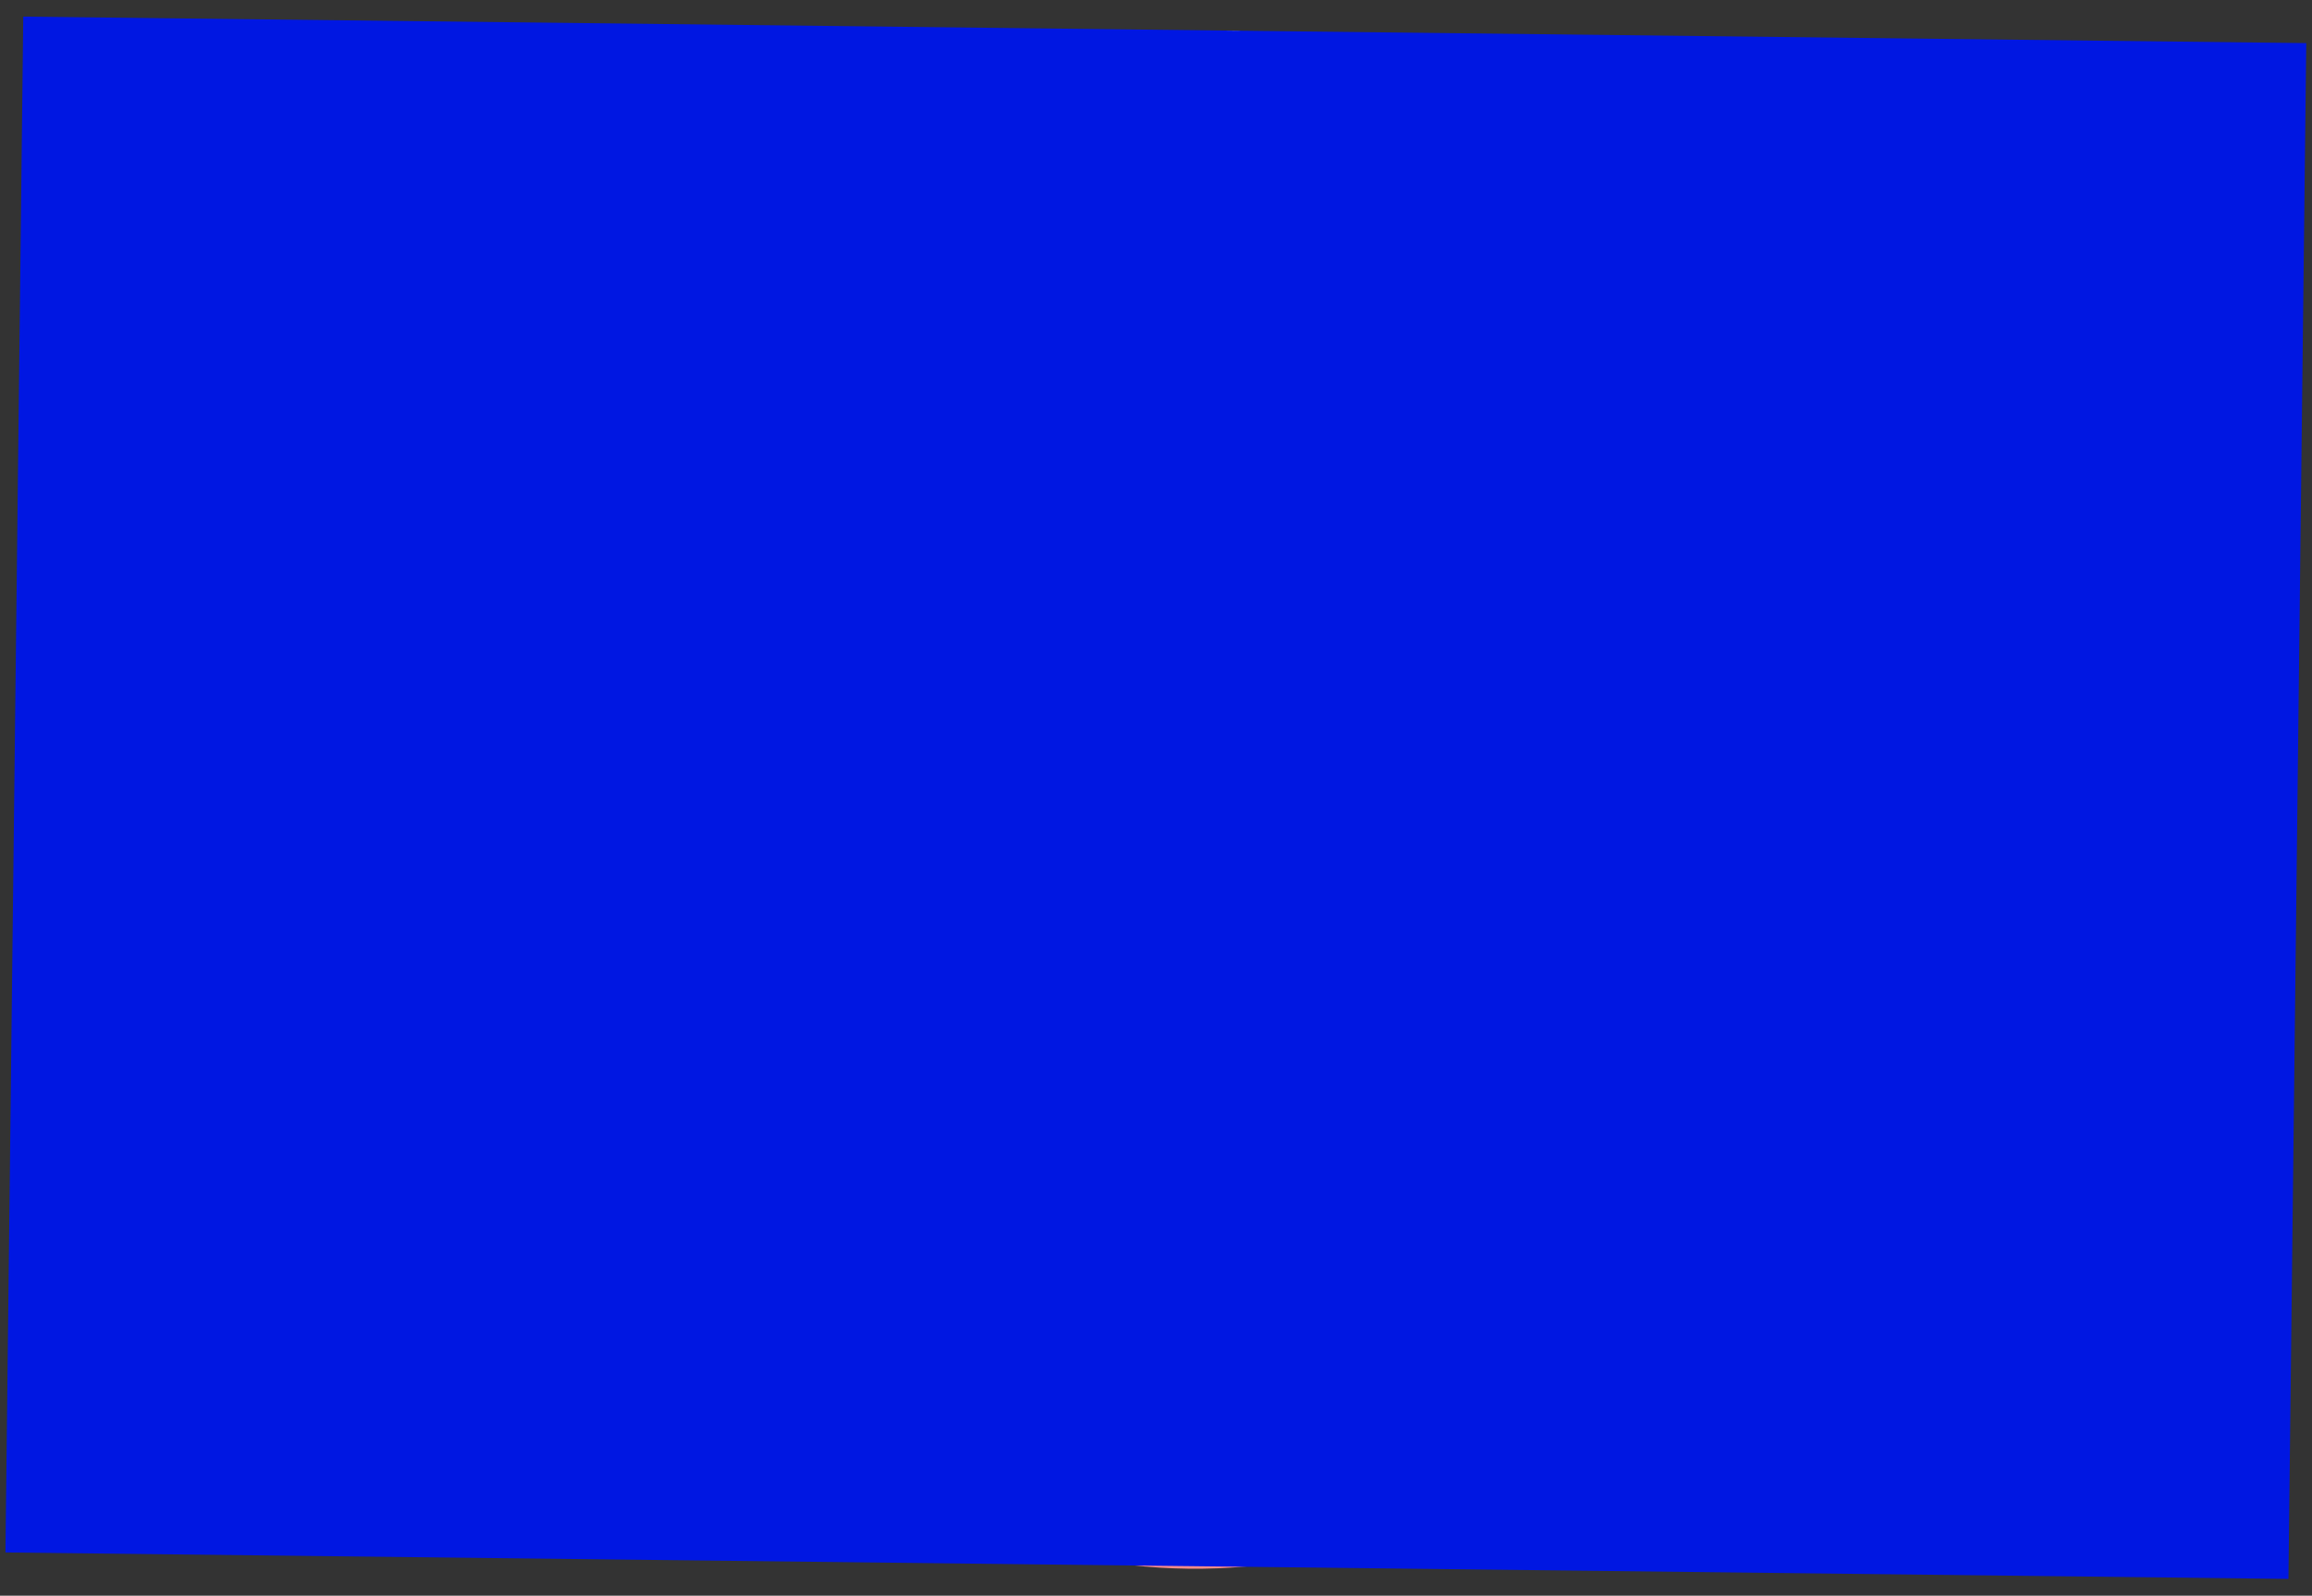<svg width="113" height="78" viewBox="0 0 113 78" fill="none" xmlns="http://www.w3.org/2000/svg">
<rect x="0" y="0" width="113" height="78" fill="#333333" stroke="none"/>
<path d="M34.702 50.65C34.73 50.439 34.722 50.228 34.683 50.022L33.114 41.704C33.046 41.343 32.885 41.007 32.641 40.736C31.306 39.235 26.728 34.425 23.67 31.216C22.521 30.01 20.519 30.624 20.207 32.215L33.131 63.283L34.702 50.65Z" fill="#F54E7A"/>
<path d="M20.198 32.215C20.187 32.272 20.171 32.323 20.165 32.38C19.416 38.856 18.894 51.054 24.751 55.56C25.225 55.925 25.532 56.474 25.556 57.076C25.633 58.882 26.245 62.808 29.899 65.236C31.16 66.074 32.871 65.296 33.058 63.792L33.121 63.289L20.197 32.221L20.198 32.215Z" fill="#F3265E"/>
<path d="M81.08 51.19C81.057 50.979 81.069 50.769 81.113 50.563L82.875 42.283C82.951 41.924 83.12 41.592 83.37 41.328C84.739 39.857 89.427 35.154 92.56 32.018C93.736 30.838 95.723 31.499 95.998 33.096L82.358 63.856L81.08 51.19Z" fill="#F54E7A"/>
<path d="M95.997 33.096C96.006 33.152 96.021 33.204 96.026 33.26C96.624 39.752 96.863 51.959 90.903 56.328C90.421 56.682 90.101 57.224 90.063 57.825C89.945 59.629 89.241 63.539 85.532 65.882C84.252 66.69 82.559 65.874 82.407 64.365L82.356 63.86L95.997 33.101L95.997 33.096Z" fill="#F3265E"/>
<path d="M69.799 22.5C69.83 22.449 69.862 22.393 69.883 22.337L73.249 12.353C73.489 11.641 72.699 11.02 72.067 11.429L70.118 12.677C69.631 12.99 68.982 12.689 68.901 12.117L68.488 9.171C68.402 8.573 67.711 8.282 67.224 8.642L64.422 10.713C64.028 11.001 63.469 10.877 63.243 10.442L60.823 5.801C60.531 5.237 59.724 5.228 59.419 5.785L56.892 10.368C56.656 10.797 56.094 10.914 55.707 10.612L52.954 8.476C52.475 8.106 51.778 8.38 51.678 8.976L51.197 11.912C51.103 12.487 50.446 12.767 49.967 12.443L48.048 11.15C47.425 10.732 46.621 11.329 46.845 12.046L49.849 21.693L60.116 16.639L69.799 22.5Z" fill="#F54E7A"/>
<path d="M60.113 16.642L49.846 21.696L49.975 22.104C50.064 22.393 50.314 22.607 50.617 22.657L59.796 24.069C59.867 24.081 59.945 24.081 60.022 24.072L69.231 22.872C69.468 22.839 69.675 22.703 69.801 22.504L60.118 16.642L60.113 16.642Z" fill="#FDF77F"/>
<path d="M63.031 4.415C63.013 6.014 61.702 7.295 60.103 7.276C58.91 7.262 57.895 6.526 57.465 5.487C57.982 6.1 58.759 6.494 59.628 6.505C61.228 6.523 62.533 5.242 62.552 3.648C62.556 3.242 62.479 2.855 62.334 2.509C62.78 3.018 63.04 3.69 63.031 4.415Z" fill="#EFBB3A"/>
<path d="M62.553 3.647C62.534 5.241 61.229 6.522 59.63 6.504C58.761 6.493 57.983 6.099 57.466 5.486C57.321 5.14 57.243 4.753 57.248 4.347C57.266 2.753 58.577 1.472 60.171 1.491C61.04 1.501 61.817 1.895 62.335 2.508C62.48 2.854 62.558 3.241 62.553 3.647Z" fill="#FDF77F"/>
<path d="M48.953 9.79C48.935 11.389 47.624 12.67 46.025 12.651C44.832 12.637 43.817 11.901 43.387 10.862C43.904 11.475 44.681 11.87 45.55 11.88C47.149 11.898 48.455 10.617 48.474 9.023C48.478 8.617 48.401 8.23 48.255 7.884C48.702 8.393 48.962 9.065 48.953 9.79Z" fill="#EFBB3A"/>
<path d="M48.471 9.026C48.452 10.62 47.147 11.901 45.547 11.883C44.678 11.872 43.901 11.478 43.384 10.865C43.239 10.519 43.161 10.132 43.166 9.726C43.184 8.132 44.495 6.851 46.089 6.869C46.958 6.88 47.735 7.274 48.253 7.887C48.398 8.233 48.475 8.62 48.471 9.026Z" fill="#FDF77F"/>
<path d="M77.449 10.626C77.431 12.225 76.12 13.506 74.521 13.487C73.328 13.473 72.313 12.736 71.883 11.698C72.4 12.311 73.177 12.705 74.046 12.716C75.645 12.734 76.951 11.453 76.97 9.859C76.974 9.453 76.897 9.066 76.751 8.72C77.198 9.229 77.458 9.901 77.449 10.626Z" fill="#EFBB3A"/>
<path d="M76.971 9.854C76.952 11.448 75.647 12.729 74.047 12.711C73.178 12.7 72.401 12.306 71.884 11.693C71.739 11.347 71.661 10.96 71.666 10.554C71.684 8.96 72.995 7.679 74.589 7.698C75.458 7.708 76.235 8.102 76.753 8.715C76.898 9.061 76.975 9.448 76.971 9.854Z" fill="#FDF77F"/>
<path d="M70.418 7.646C70.406 8.695 69.542 9.539 68.493 9.527C67.711 9.518 67.043 9.031 66.758 8.349C67.098 8.754 67.609 9.012 68.18 9.019C69.229 9.031 70.087 8.187 70.1 7.144C70.103 6.876 70.049 6.624 69.954 6.396C70.248 6.729 70.418 7.173 70.412 7.646L70.418 7.646Z" fill="#EFBB3A"/>
<path d="M70.094 7.142C70.082 8.191 69.223 9.03 68.174 9.018C67.604 9.011 67.092 8.753 66.752 8.348C66.657 8.121 66.604 7.868 66.607 7.601C66.619 6.552 67.483 5.713 68.526 5.725C69.097 5.732 69.608 5.99 69.948 6.395C70.043 6.622 70.097 6.875 70.094 7.142Z" fill="#FDF77F"/>
<path d="M54.633 7.459C54.62 8.508 53.757 9.351 52.708 9.339C51.926 9.33 51.258 8.844 50.973 8.162C51.313 8.567 51.824 8.825 52.395 8.831C53.444 8.844 54.302 8 54.314 6.956C54.317 6.689 54.264 6.436 54.169 6.209C54.463 6.541 54.633 6.985 54.627 7.459L54.633 7.459Z" fill="#EFBB3A"/>
<path d="M54.316 6.959C54.304 8.008 53.446 8.846 52.397 8.834C51.826 8.827 51.315 8.569 50.975 8.164C50.88 7.937 50.827 7.684 50.83 7.417C50.842 6.368 51.705 5.529 52.749 5.542C53.32 5.548 53.831 5.806 54.171 6.211C54.266 6.439 54.32 6.691 54.316 6.959Z" fill="#FDF77F"/>
<path d="M56.637 15.138C56.636 15.215 56.661 15.287 56.711 15.35L59.895 19.321C59.946 19.383 60.017 19.425 60.089 19.436L60.138 15.173L56.637 15.133L56.637 15.138Z" fill="#EFBB3A"/>
<path d="M60.185 10.925C60.113 10.939 60.041 10.974 59.989 11.036L56.714 14.932C56.662 14.993 56.635 15.07 56.634 15.142L60.136 15.182L60.185 10.919L60.185 10.925Z" fill="#FDF77F"/>
<path d="M60.497 11.038C60.416 10.94 60.293 10.897 60.18 10.922L60.13 15.184L63.755 15.226C63.756 15.149 63.731 15.077 63.681 15.015L60.497 11.043L60.497 11.038Z" fill="#EFBB3A"/>
<path d="M60.083 19.441C60.196 19.463 60.32 19.428 60.404 19.332L63.678 15.436C63.73 15.374 63.757 15.298 63.758 15.226L60.133 15.184L60.083 19.446L60.083 19.441Z" fill="#FDF77F"/>
<path d="M58.091 76.68C73.475 76.859 86.09 64.532 86.268 49.149C86.447 33.765 74.121 21.15 58.737 20.971C43.354 20.793 30.738 33.119 30.56 48.503C30.381 63.886 42.708 76.502 58.091 76.68Z" fill="#FC8C8B"/>
<path d="M58.15 72.008C70.953 72.157 81.451 61.899 81.6 49.097C81.748 36.295 71.49 25.796 58.688 25.648C45.886 25.499 35.387 35.757 35.239 48.559C35.09 61.361 45.348 71.86 58.15 72.008Z" fill="#A81E49"/>
<mask id="mask0_486_2574" style="mask-type:luminance" maskUnits="userSpaceOnUse" x="35" y="26" width="47" height="47">
<path d="M58.082 72.079C70.731 72.225 81.104 62.09 81.251 49.442C81.397 36.793 71.262 26.42 58.614 26.273C45.965 26.127 35.592 36.262 35.445 48.91C35.299 61.559 45.434 71.932 58.082 72.079Z" fill="white"/>
</mask>
<g mask="url(#mask0_486_2574)">
<path d="M54.631 60.983L48.172 76.007L65.367 76.207L62.686 60.361L54.631 60.983Z" fill="#BC2B60"/>
<path d="M46.933 63.324C46.813 63.42 46.745 63.569 46.733 63.718L57.86 60.72L63.923 64.796L57.785 55.283L46.928 63.324L46.933 63.324Z" fill="#FDF77F"/>
<path d="M67.308 36.503L67.124 36.419L58.971 23.297C58.901 23.163 58.71 23.156 58.632 23.294L60.181 39.105L67.303 36.508L67.308 36.503Z" fill="#FDF77F"/>
<path d="M67.146 50.645L70.542 67.336C70.815 68.136 69.912 68.83 69.208 68.354L63.922 64.801L58.567 56.495C58.153 55.853 57.27 55.719 56.678 56.206L48.14 63.327C47.19 64.118 45.758 63.402 45.824 62.169L46.473 49.716L40.015 38.918C38.951 37.142 40.124 34.867 42.188 34.701L51.767 33.932L57.675 23.422C58.069 22.727 59.125 22.966 59.178 23.764L60 36.265C60.091 37.68 61.52 38.612 62.853 38.124L67.31 36.499L78.347 41.749C78.991 42.055 79.167 42.9 78.687 43.435L67.631 49.19" fill="#FCFAB4"/>
<path d="M65.203 51.758L70.588 67.717L70.964 52.123L78.686 43.434L66.718 48.407C65.41 48.953 64.746 50.416 65.198 51.758L65.203 51.758Z" fill="#FC8C8B"/>
<path d="M52.75 49.013C54.165 49.029 55.336 46.897 55.367 44.25C55.397 41.603 54.276 39.444 52.861 39.428C51.447 39.412 50.276 41.544 50.245 44.191C50.215 46.838 51.336 48.996 52.75 49.013Z" fill="#FFFAF3"/>
<path d="M51.973 47.776C52.95 47.788 53.759 46.314 53.781 44.485C53.802 42.656 53.027 41.165 52.05 41.153C51.073 41.142 50.264 42.615 50.243 44.444C50.222 46.273 50.996 47.765 51.973 47.776Z" fill="#F3265E"/>
<path d="M57.082 49.064C58.497 49.08 59.668 46.948 59.699 44.301C59.729 41.654 58.608 39.495 57.194 39.479C55.779 39.462 54.608 41.595 54.577 44.242C54.547 46.888 55.668 49.047 57.082 49.064Z" fill="#FFFAF3"/>
<path d="M56.305 47.827C57.282 47.838 58.091 46.365 58.113 44.536C58.134 42.707 57.359 41.215 56.382 41.204C55.405 41.193 54.596 42.666 54.575 44.495C54.554 46.324 55.328 47.816 56.305 47.827Z" fill="#F3265E"/>
</g>
<g style="mix-blend-mode:hue">
<path d="M1.137 0.812L112.719 2.107L111.848 77.18L0.266 75.886L1.137 0.812Z" fill="#0017E2"/>
</g>
</svg>
